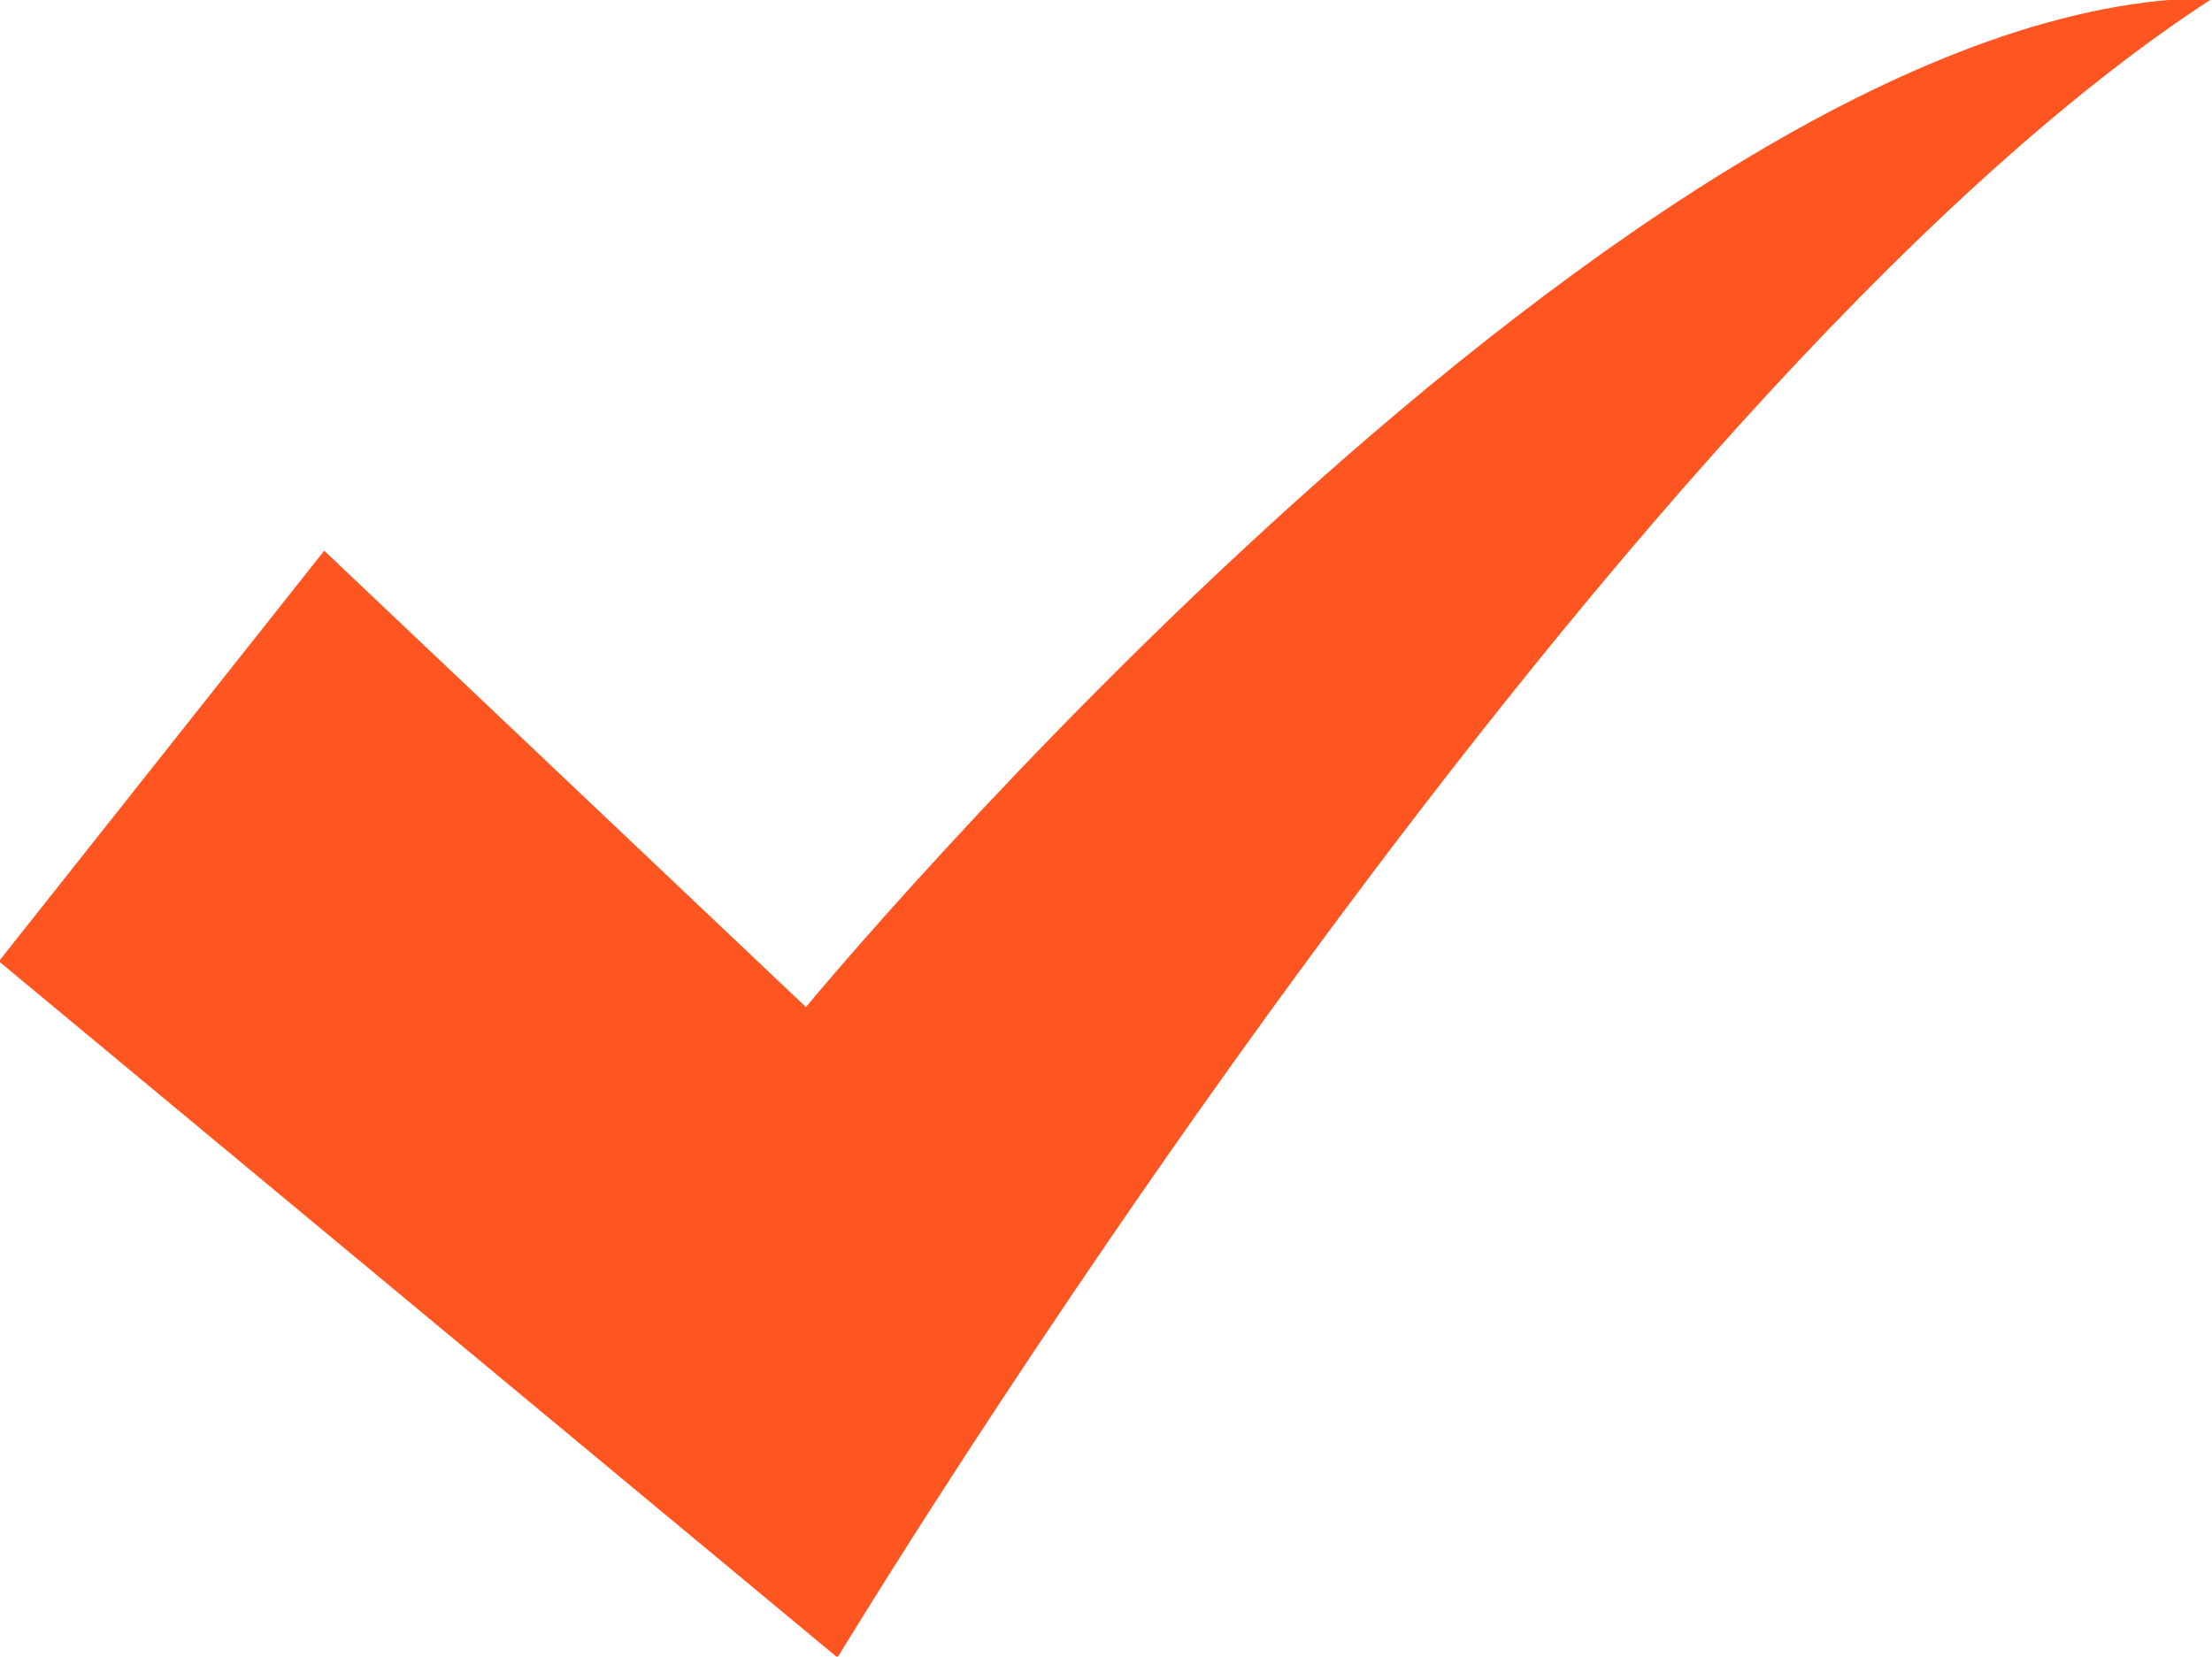 <svg xmlns="http://www.w3.org/2000/svg" width="15.562" height="11.656" viewBox="0 0 15.562 11.656">
<defs>
    <style>
      .cls-1 {
        fill: #ff5621;
        fill-rule: evenodd;
      }
    </style>
  </defs>
  <path id="CHECK_01" data-name="CHECK 01" class="cls-1" d="M758.711,691.889L761,689l3.389,3.211s5.863-7.1,9.9-7.1c-4.31,2.79-9.678,11.677-9.678,11.677Z" transform="translate(-758.719 -685.125)"/>
</svg>

